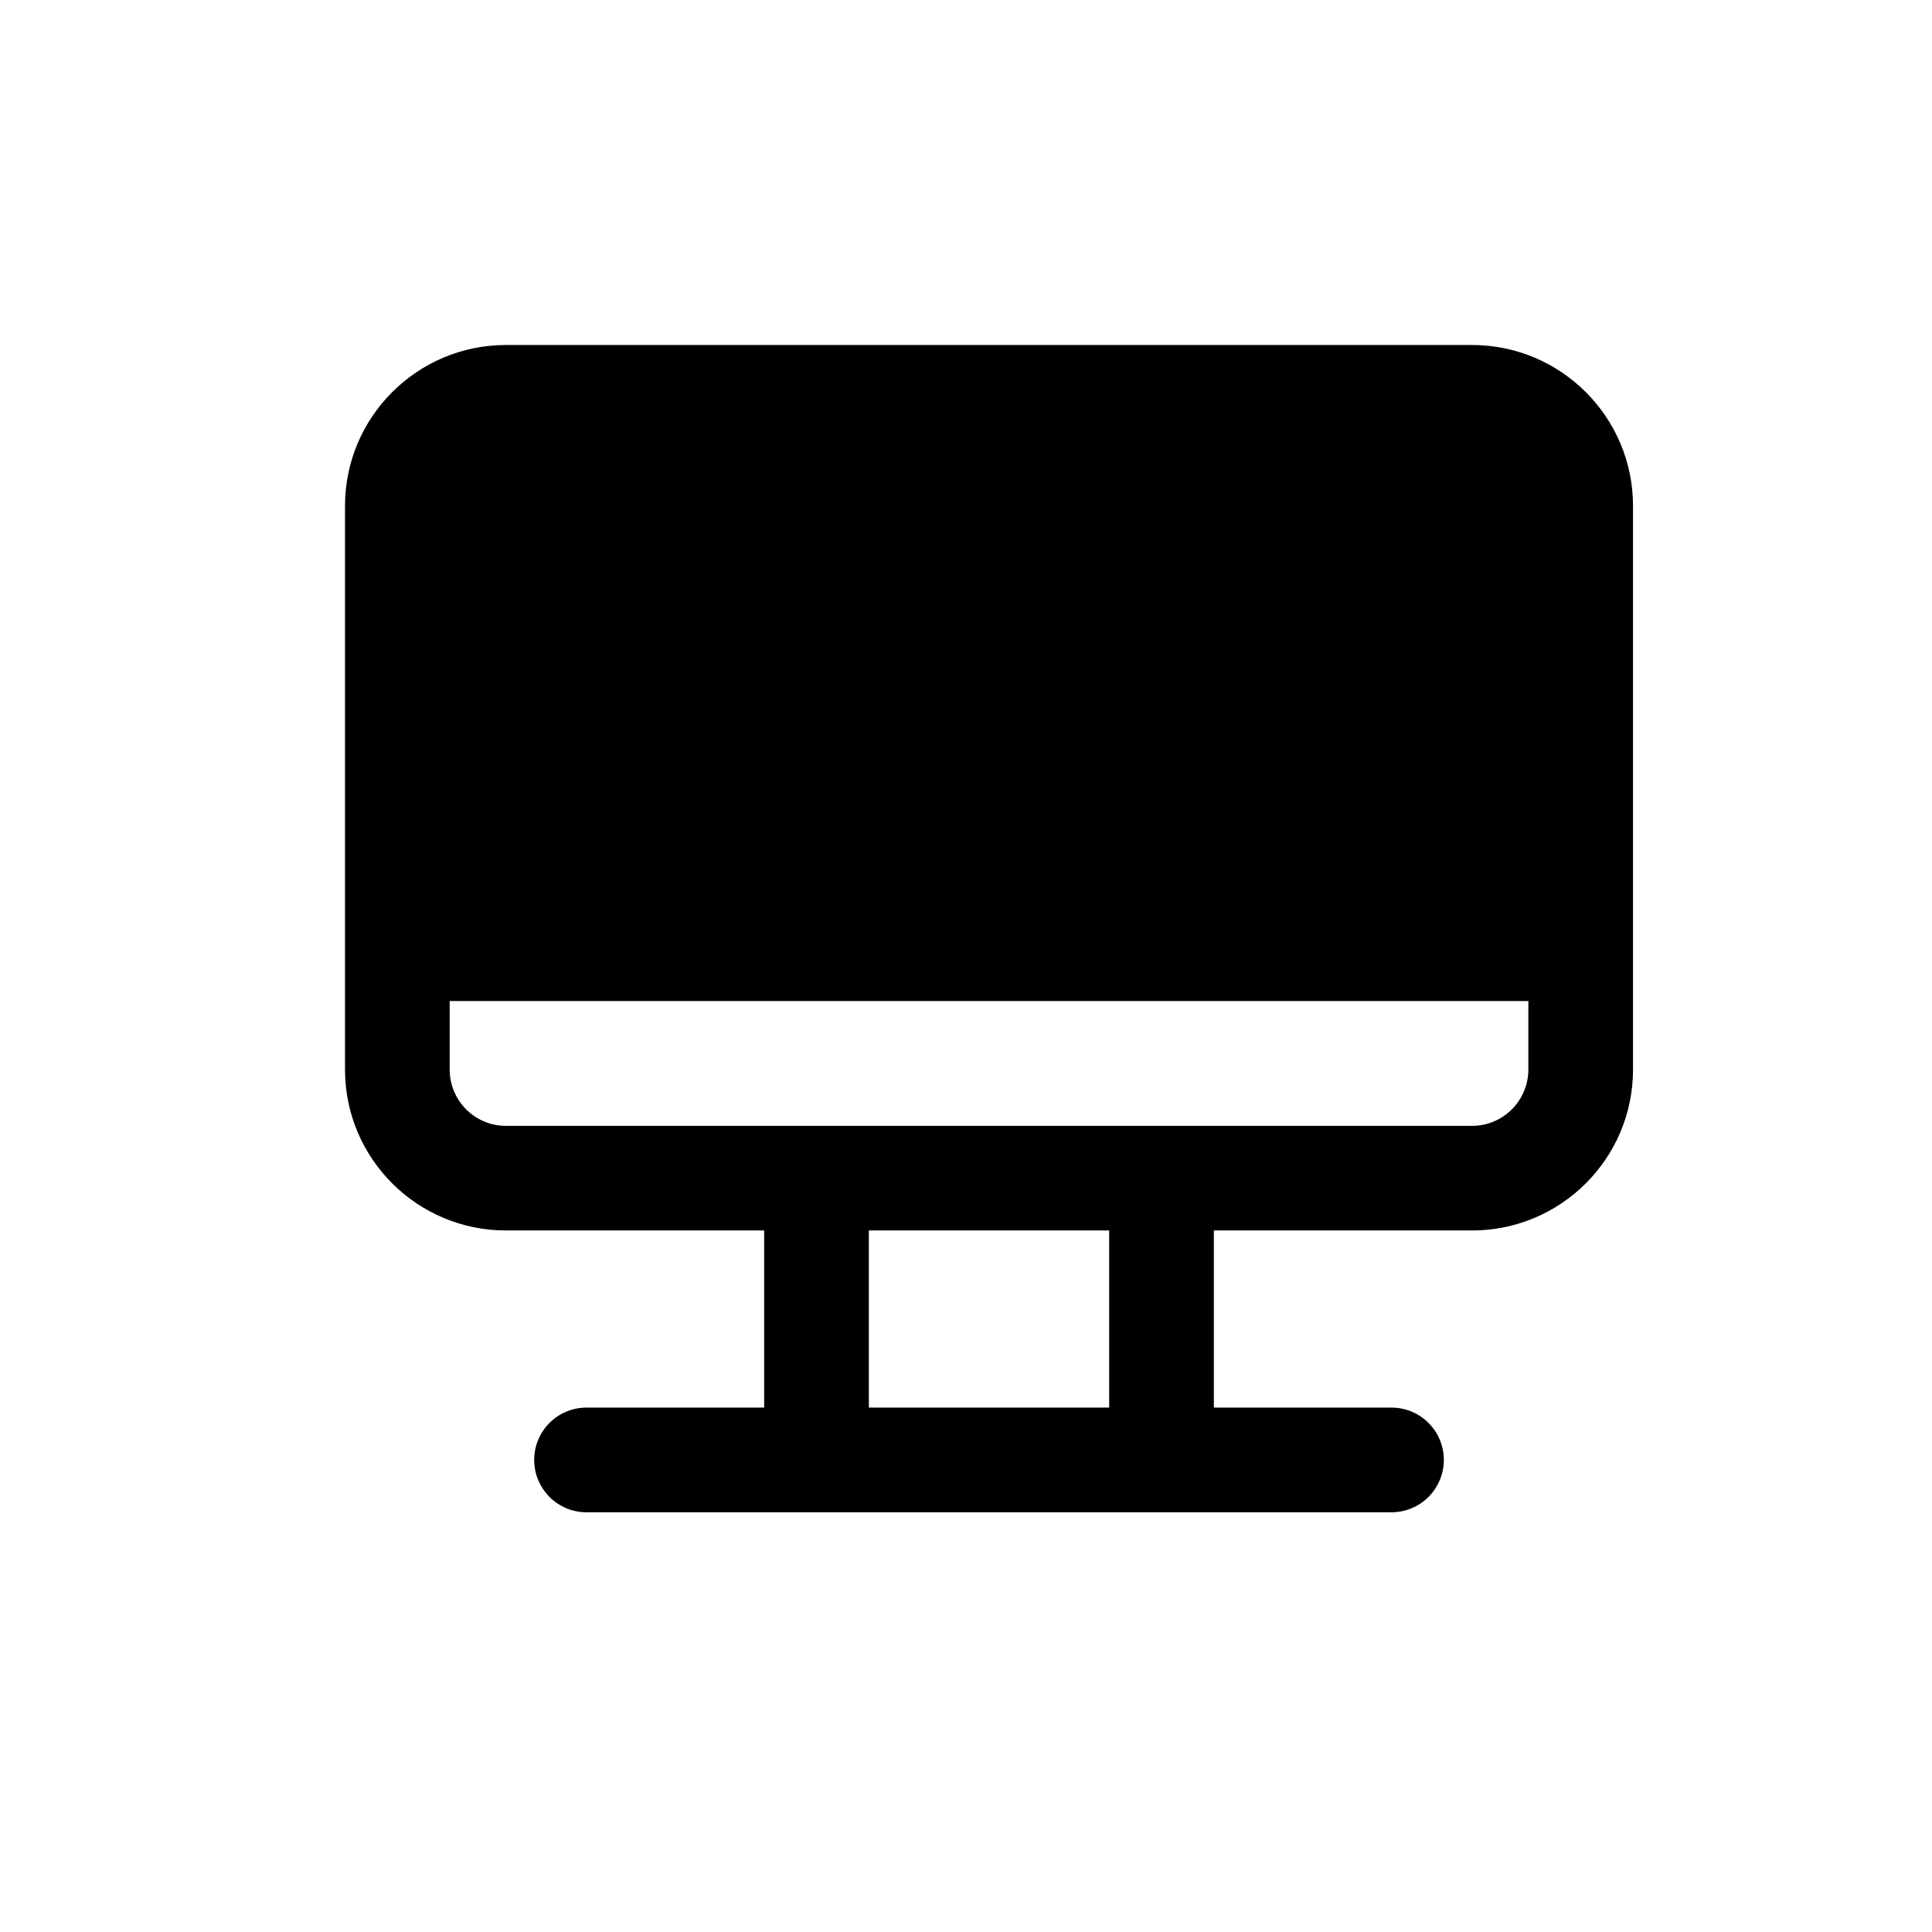 <svg width="28" height="28" viewBox="0 0 28 28" fill="none" xmlns="http://www.w3.org/2000/svg">
<path fill-rule="evenodd" clip-rule="evenodd" d="M7.333 5C6.045 5 5 6.045 5 7.333V15.5C5 16.789 6.045 17.833 7.333 17.833H11.075V20.4H8.5C8.081 20.4 7.742 20.739 7.742 21.158C7.742 21.577 8.081 21.917 8.5 21.917H20.167C20.585 21.917 20.925 21.577 20.925 21.158C20.925 20.739 20.585 20.4 20.167 20.4H17.592V17.833H21.333C22.622 17.833 23.667 16.789 23.667 15.5V7.333C23.667 6.045 22.622 5 21.333 5H7.333ZM22.15 14.508H6.517V15.5C6.517 15.951 6.882 16.317 7.333 16.317H21.333C21.784 16.317 22.15 15.951 22.15 15.5V14.508ZM12.592 20.4V17.833H16.075V20.4H12.592Z" fill="black"/>
</svg>
